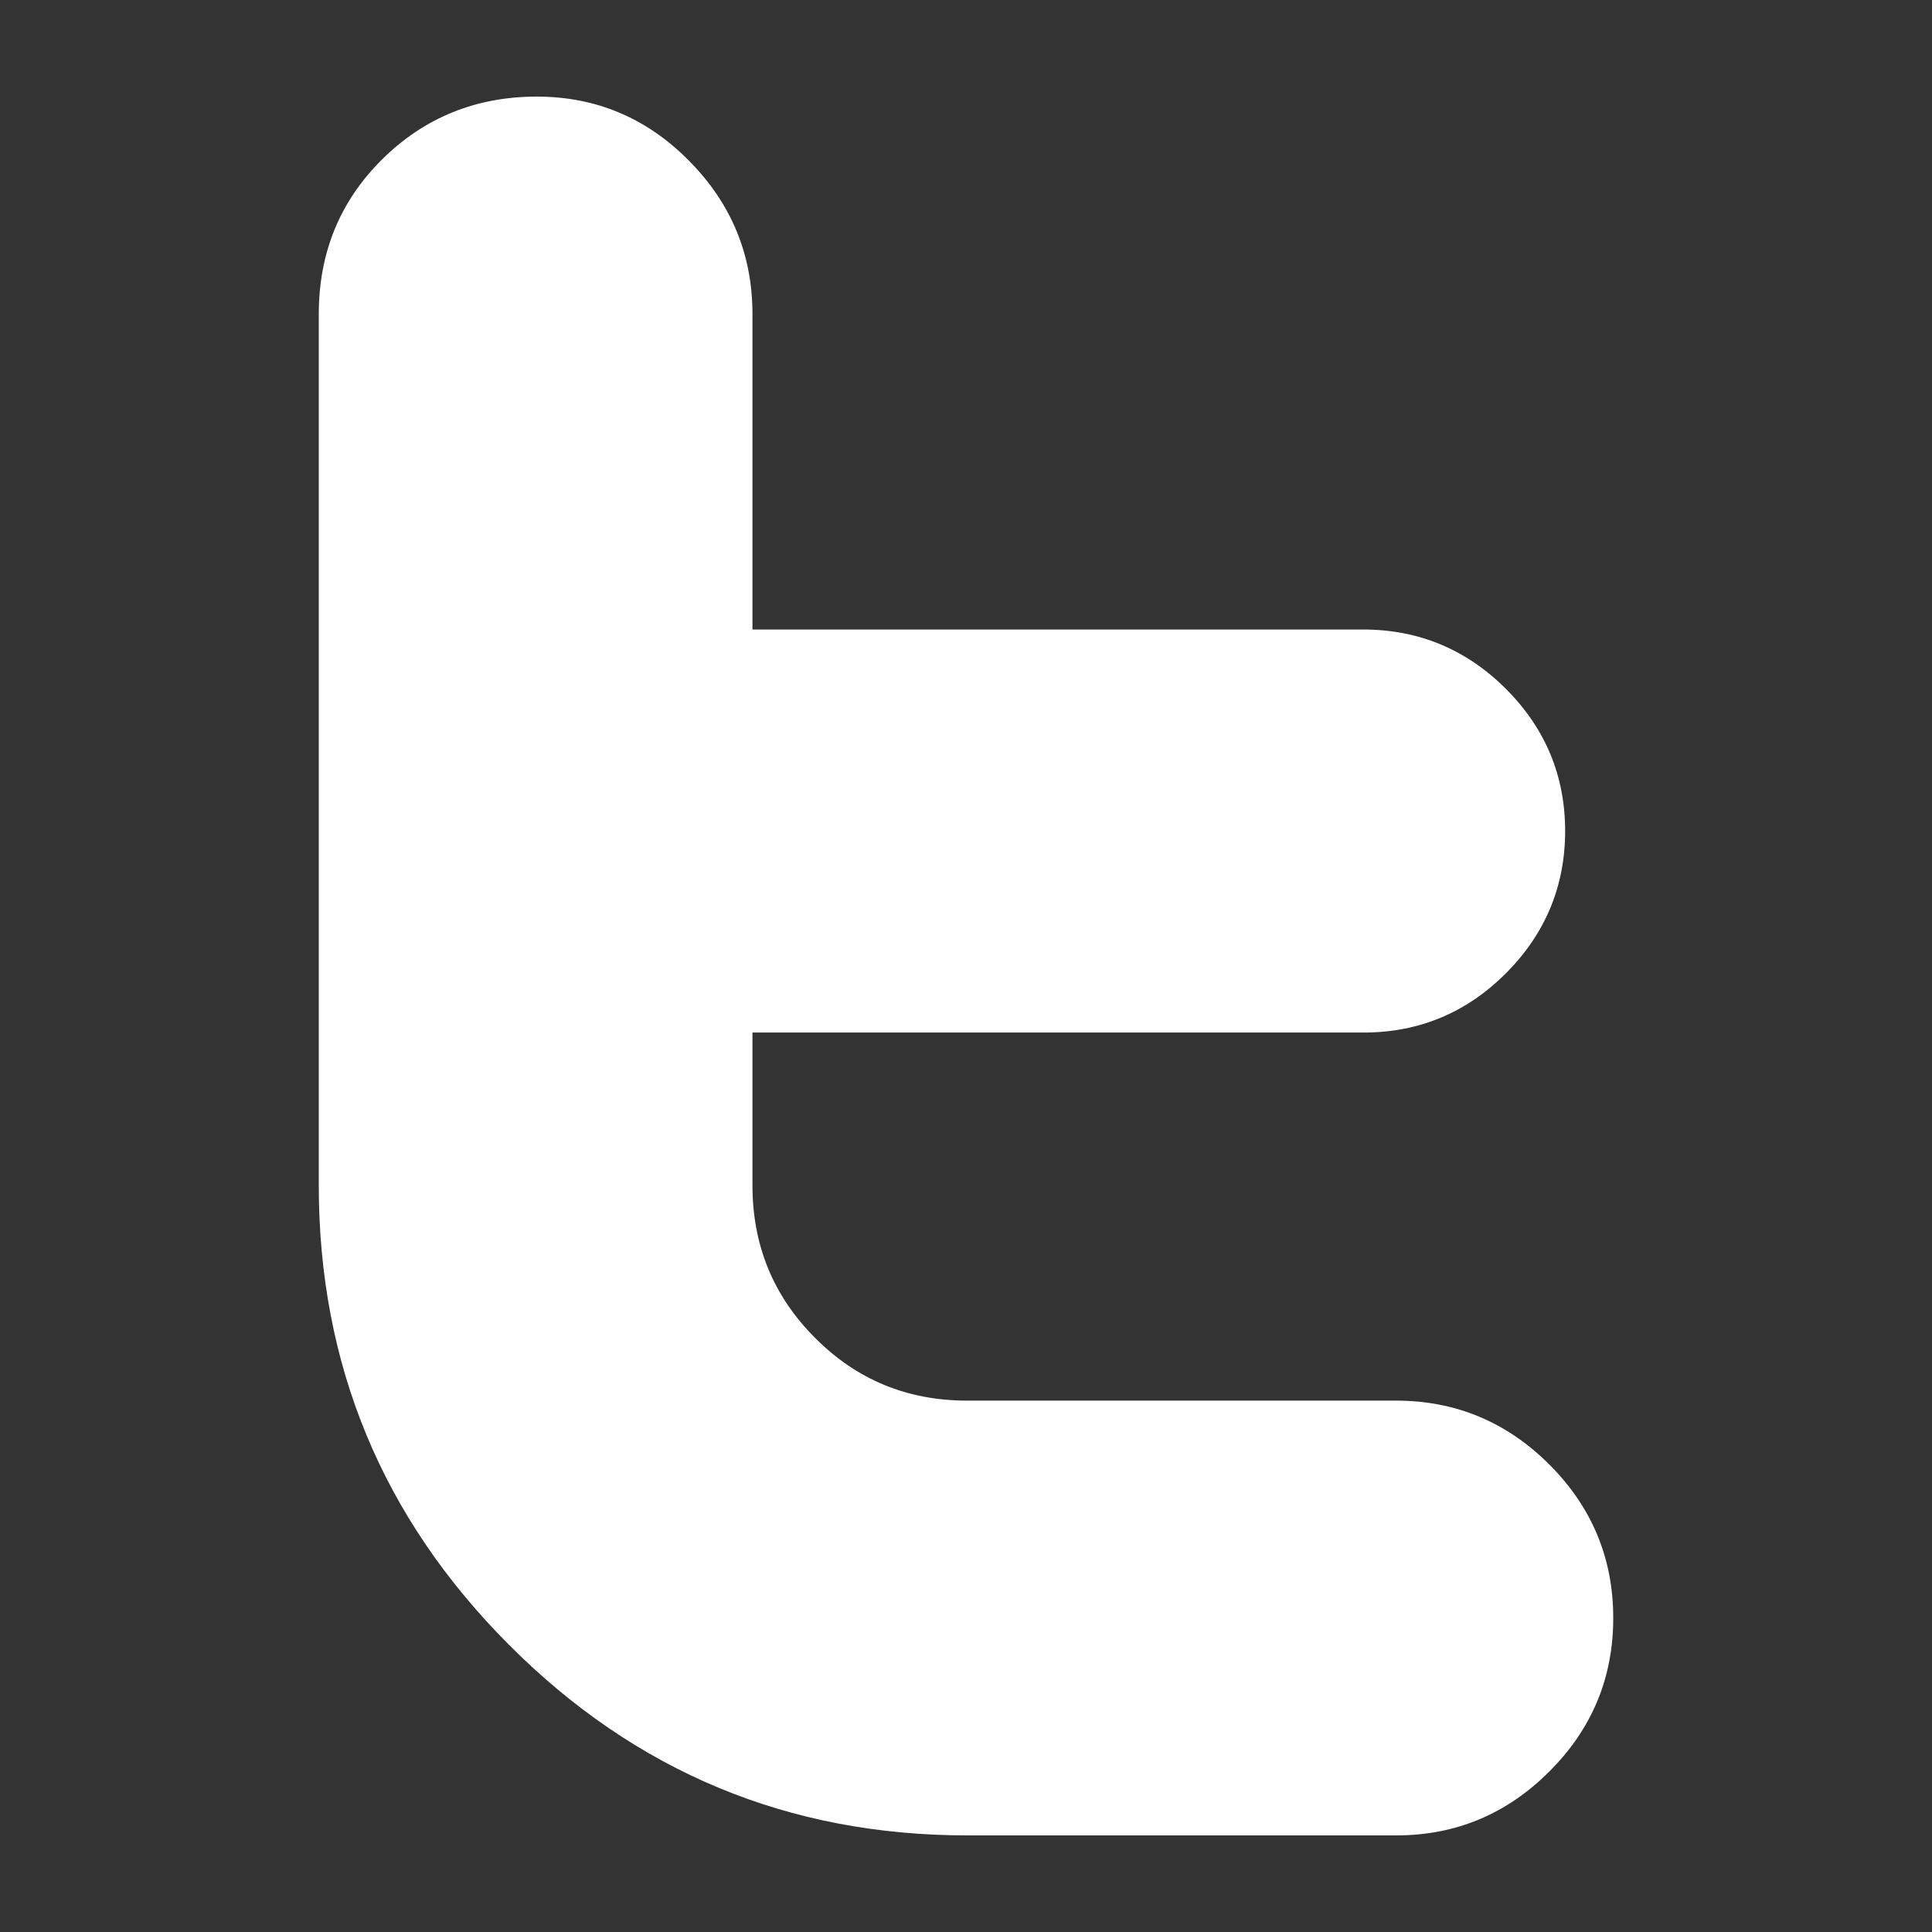 <?xml version="1.0" encoding="iso-8859-1"?>
<!-- Generator: Adobe Illustrator 15.0.0, SVG Export Plug-In . SVG Version: 6.00 Build 0)  -->
<!DOCTYPE svg PUBLIC "-//W3C//DTD SVG 1.1//EN" "http://www.w3.org/Graphics/SVG/1.1/DTD/svg11.dtd">
<svg version="1.1" id="Icons" xmlns="http://www.w3.org/2000/svg" xmlns:xlink="http://www.w3.org/1999/xlink" x="0px" y="0px"
	 width="100px" height="100px" viewBox="0 0 100 100" style="enable-background:new 0 0 100 100; fill:white;" xml:space="preserve">
<rect x="0" y="0" width="100" height="100" fill="#333333" stroke="none"/>
<path id="Twitter" d="M72.262,72.496H50.054c-3.087,0-5.712-1.08-7.869-3.25c-2.167-2.172-3.238-4.797-3.238-7.899v-7.903h31.644
	c2.854,0,5.312-1.026,7.354-3.063c2.042-2.054,3.066-4.509,3.066-7.366c0-2.867-1.025-5.319-3.072-7.366
	c-2.049-2.042-4.514-3.066-7.38-3.066H38.947V16.254c0-3.09-1.102-5.735-3.29-7.939C33.478,6.107,30.843,5,27.782,5
	c-3.146,0-5.825,1.091-8.004,3.25c-2.186,2.166-3.278,4.834-3.278,8.014v45.09c0,9.274,3.278,17.197,9.837,23.773
	C32.902,91.715,40.815,95,50.067,95h22.202c3.083,0,5.729-1.107,7.93-3.315c2.203-2.197,3.302-4.848,3.302-7.935
	c0-3.088-1.099-5.734-3.302-7.941C77.997,73.607,75.347,72.496,72.262,72.496z"/>
</svg>
